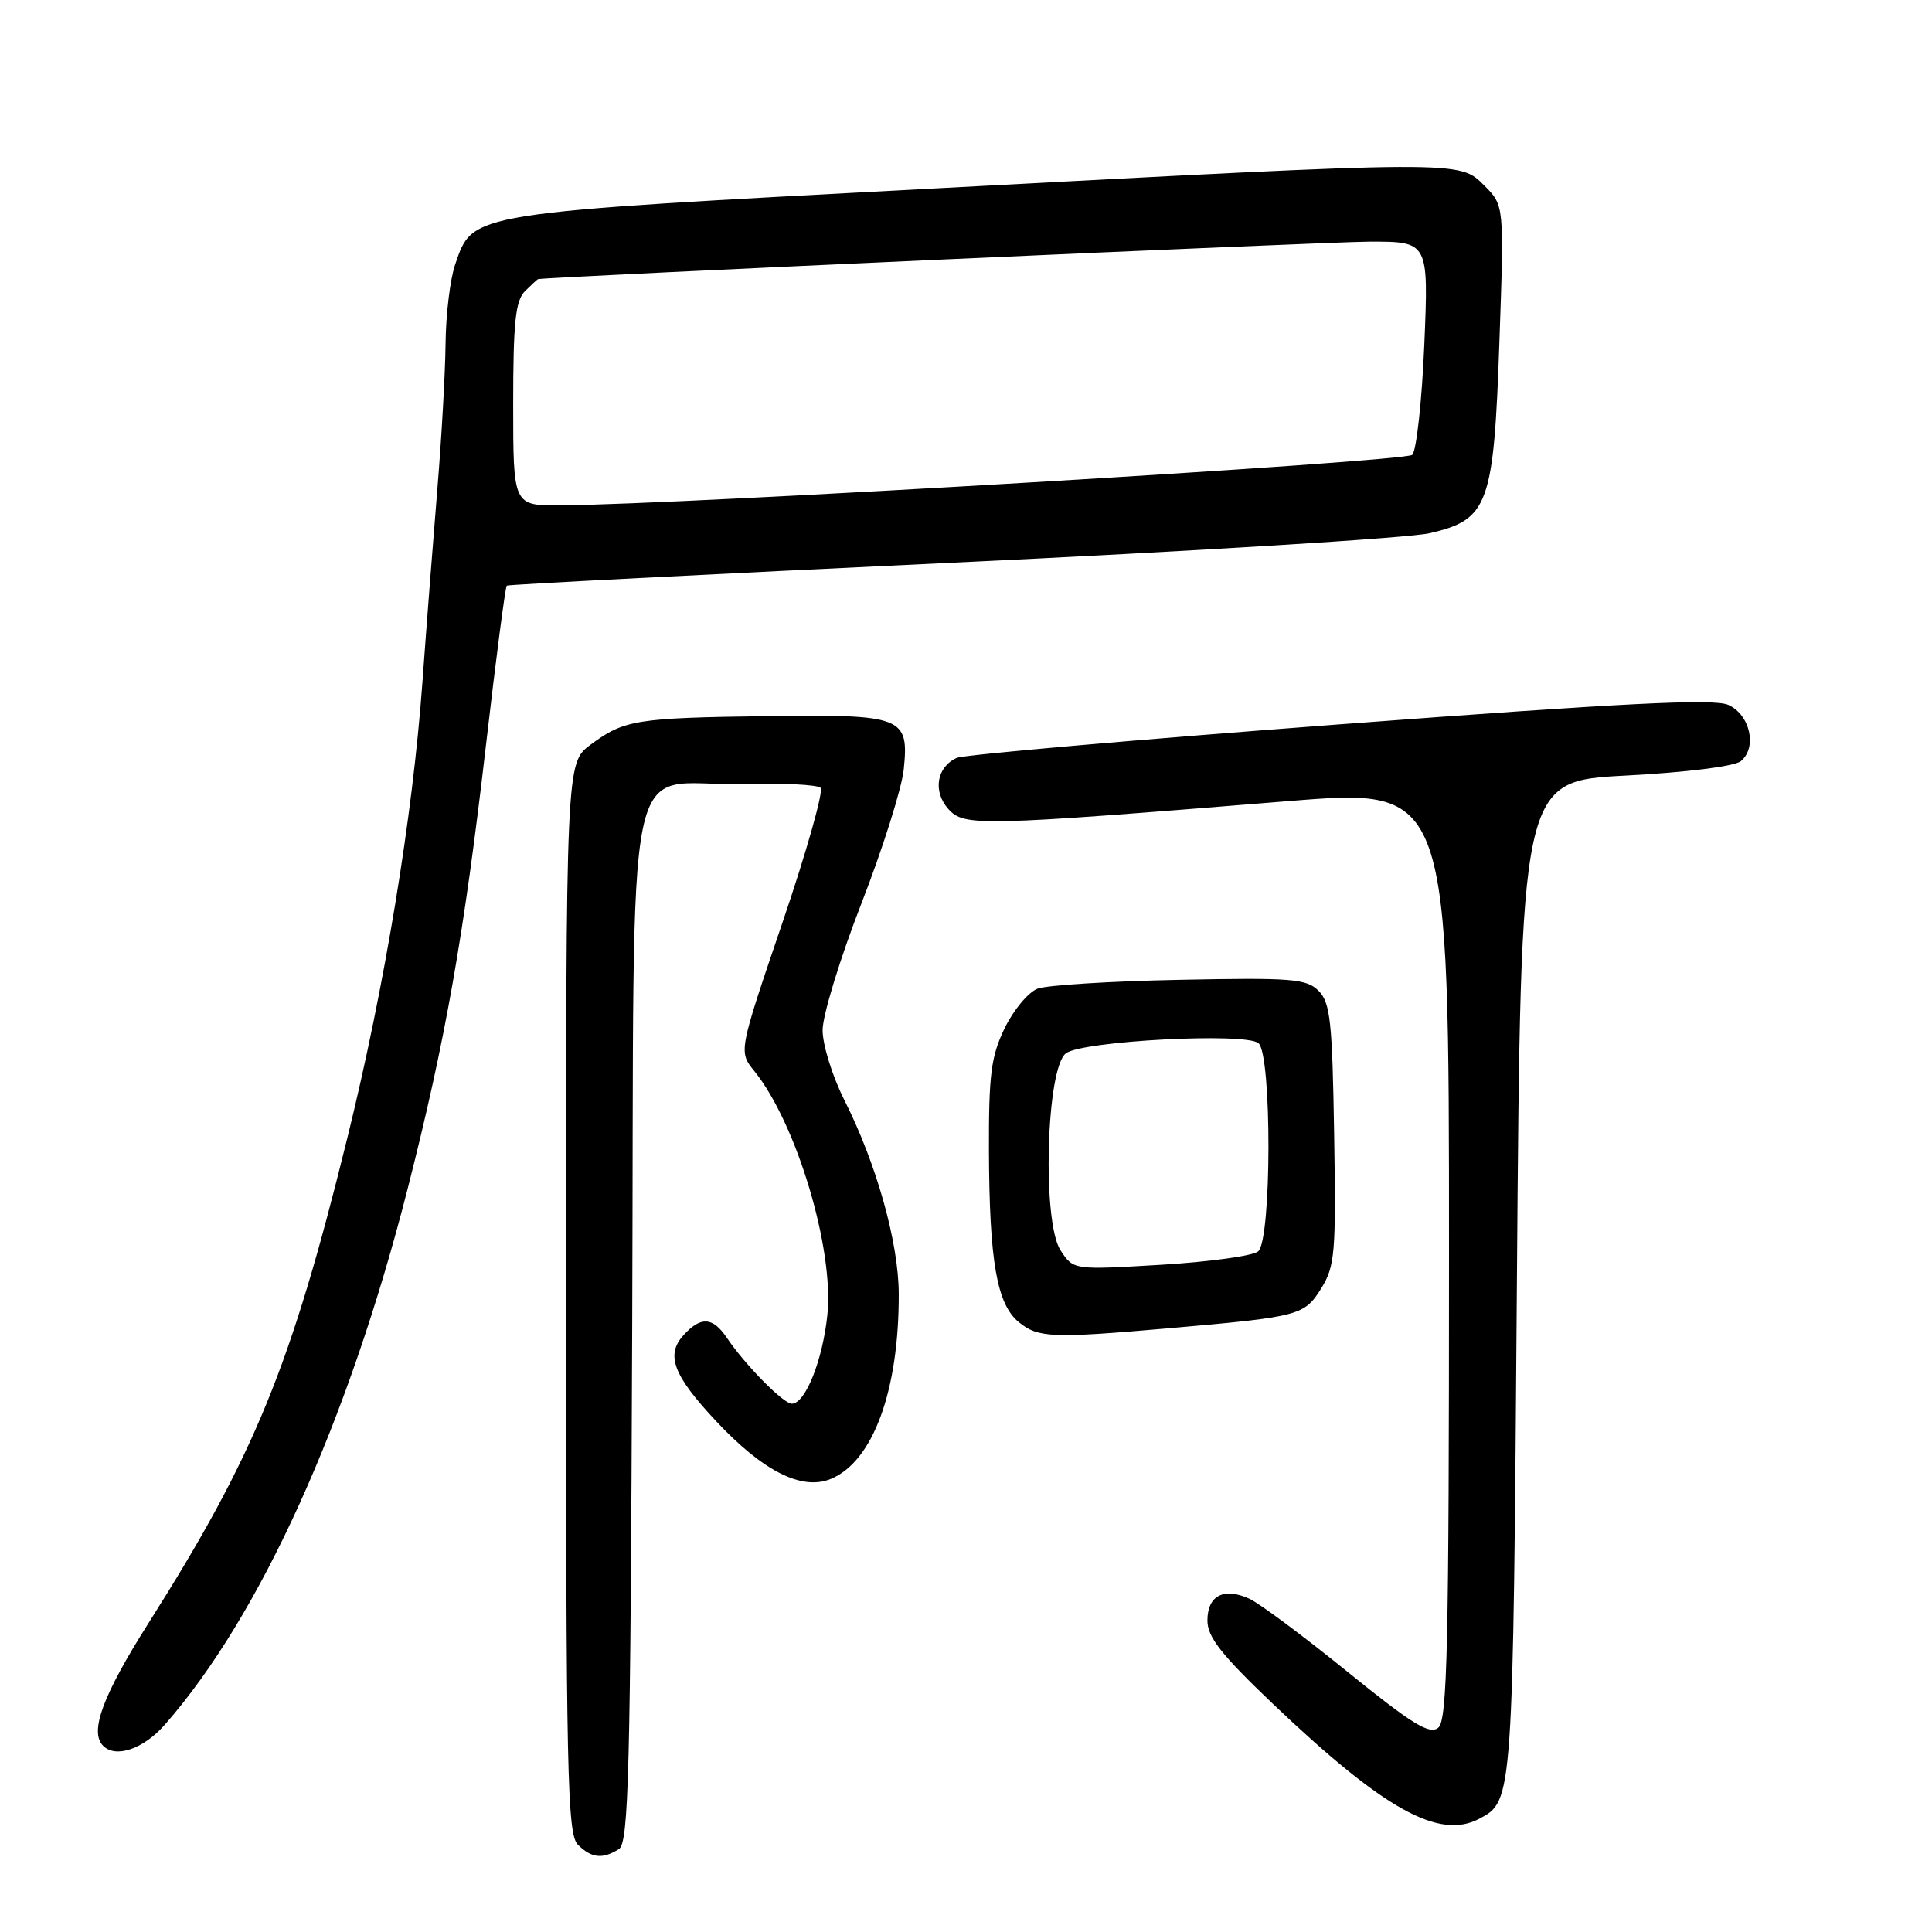 <?xml version="1.0" encoding="UTF-8" standalone="no"?>
<!DOCTYPE svg PUBLIC "-//W3C//DTD SVG 1.1//EN" "http://www.w3.org/Graphics/SVG/1.1/DTD/svg11.dtd" >
<svg xmlns="http://www.w3.org/2000/svg" xmlns:xlink="http://www.w3.org/1999/xlink" version="1.1" viewBox="0 0 256 256">
 <g >
 <path fill="currentColor"
d=" M 82.00 245.02 C 83.31 244.20 83.54 235.17 83.77 175.55 C 84.09 95.62 82.34 104.29 98.23 103.88 C 103.58 103.74 108.31 103.97 108.73 104.39 C 109.15 104.81 106.88 112.85 103.68 122.25 C 97.86 139.34 97.86 139.34 99.95 141.92 C 105.54 148.83 110.54 165.52 109.63 174.24 C 109.00 180.27 106.71 186.00 104.92 186.00 C 103.80 186.00 98.75 180.88 96.30 177.25 C 94.43 174.49 92.85 174.40 90.56 176.93 C 88.19 179.55 89.21 182.24 94.85 188.27 C 101.11 194.96 106.25 197.55 110.10 195.96 C 115.68 193.65 119.12 184.27 119.09 171.48 C 119.08 164.67 116.15 154.24 111.89 145.78 C 110.30 142.63 109.00 138.46 109.00 136.50 C 109.00 134.54 111.31 126.99 114.14 119.72 C 116.97 112.45 119.49 104.46 119.75 101.96 C 120.47 94.97 119.64 94.65 101.71 94.89 C 84.28 95.12 82.69 95.38 78.25 98.68 C 75.00 101.10 75.00 101.10 75.00 171.98 C 75.00 235.08 75.17 243.03 76.57 244.43 C 78.36 246.22 79.85 246.38 82.00 245.02 Z  M 196.04 240.98 C 200.49 238.60 200.48 238.76 201.00 169.50 C 201.50 103.50 201.50 103.50 215.38 102.77 C 223.51 102.34 229.84 101.55 230.68 100.85 C 232.87 99.03 231.89 94.69 229.00 93.40 C 227.08 92.55 215.08 93.15 177.50 95.98 C 150.55 98.01 127.73 100.01 126.79 100.42 C 124.11 101.61 123.57 104.86 125.66 107.20 C 127.75 109.53 129.66 109.48 170.75 106.15 C 192.00 104.43 192.00 104.43 192.00 166.09 C 192.00 218.16 191.78 227.94 190.58 228.93 C 189.43 229.89 187.13 228.47 178.56 221.53 C 172.74 216.81 166.88 212.45 165.55 211.84 C 162.16 210.30 160.00 211.41 159.99 214.72 C 159.99 216.92 161.81 219.24 168.74 225.84 C 183.38 239.77 190.70 243.84 196.04 240.98 Z  M 21.84 228.53 C 34.48 214.13 46.15 188.37 54.02 157.50 C 59.04 137.78 61.48 123.94 64.40 98.68 C 65.72 87.24 66.96 77.75 67.15 77.60 C 67.34 77.45 93.83 76.09 126.00 74.57 C 158.18 73.05 186.73 71.29 189.45 70.65 C 197.24 68.84 197.93 66.94 198.68 45.22 C 199.31 27.22 199.31 27.22 196.70 24.61 C 193.33 21.24 194.13 21.24 123.64 24.98 C 61.71 28.26 62.71 28.10 60.31 35.05 C 59.65 36.95 59.08 41.65 59.04 45.50 C 59.00 49.35 58.52 57.87 57.98 64.44 C 57.44 71.00 56.53 82.70 55.97 90.44 C 54.68 108.24 51.00 130.61 46.02 150.80 C 38.54 181.14 33.71 192.92 19.69 215.05 C 13.61 224.65 11.82 229.49 13.67 231.33 C 15.34 233.01 19.01 231.75 21.84 228.53 Z  M 155.00 175.99 C 172.23 174.48 172.83 174.32 175.08 170.70 C 176.89 167.78 177.04 166.00 176.78 150.28 C 176.54 135.31 176.27 132.83 174.71 131.28 C 173.11 129.69 171.18 129.53 156.33 129.83 C 147.20 130.01 138.72 130.54 137.49 131.00 C 136.26 131.47 134.29 133.83 133.12 136.24 C 131.31 139.99 131.01 142.39 131.04 152.57 C 131.10 167.16 132.09 172.85 135.02 175.21 C 137.57 177.28 139.41 177.35 155.00 175.99 Z  M 68.00 53.57 C 68.00 42.70 68.30 39.84 69.57 38.57 C 70.44 37.71 71.22 36.99 71.32 36.98 C 73.81 36.63 175.90 32.03 181.40 32.02 C 189.30 32.00 189.30 32.00 188.73 45.62 C 188.41 53.11 187.69 59.71 187.13 60.27 C 186.20 61.20 90.56 66.87 74.25 66.96 C 68.00 67.00 68.00 67.00 68.00 53.57 Z  M 140.53 165.68 C 138.06 161.92 138.63 141.47 141.25 139.56 C 143.50 137.92 165.00 136.79 166.75 138.22 C 168.54 139.69 168.51 164.33 166.71 165.82 C 166.00 166.41 160.21 167.21 153.83 167.59 C 142.23 168.28 142.23 168.28 140.53 165.68 Z "/>
</g>
</svg>